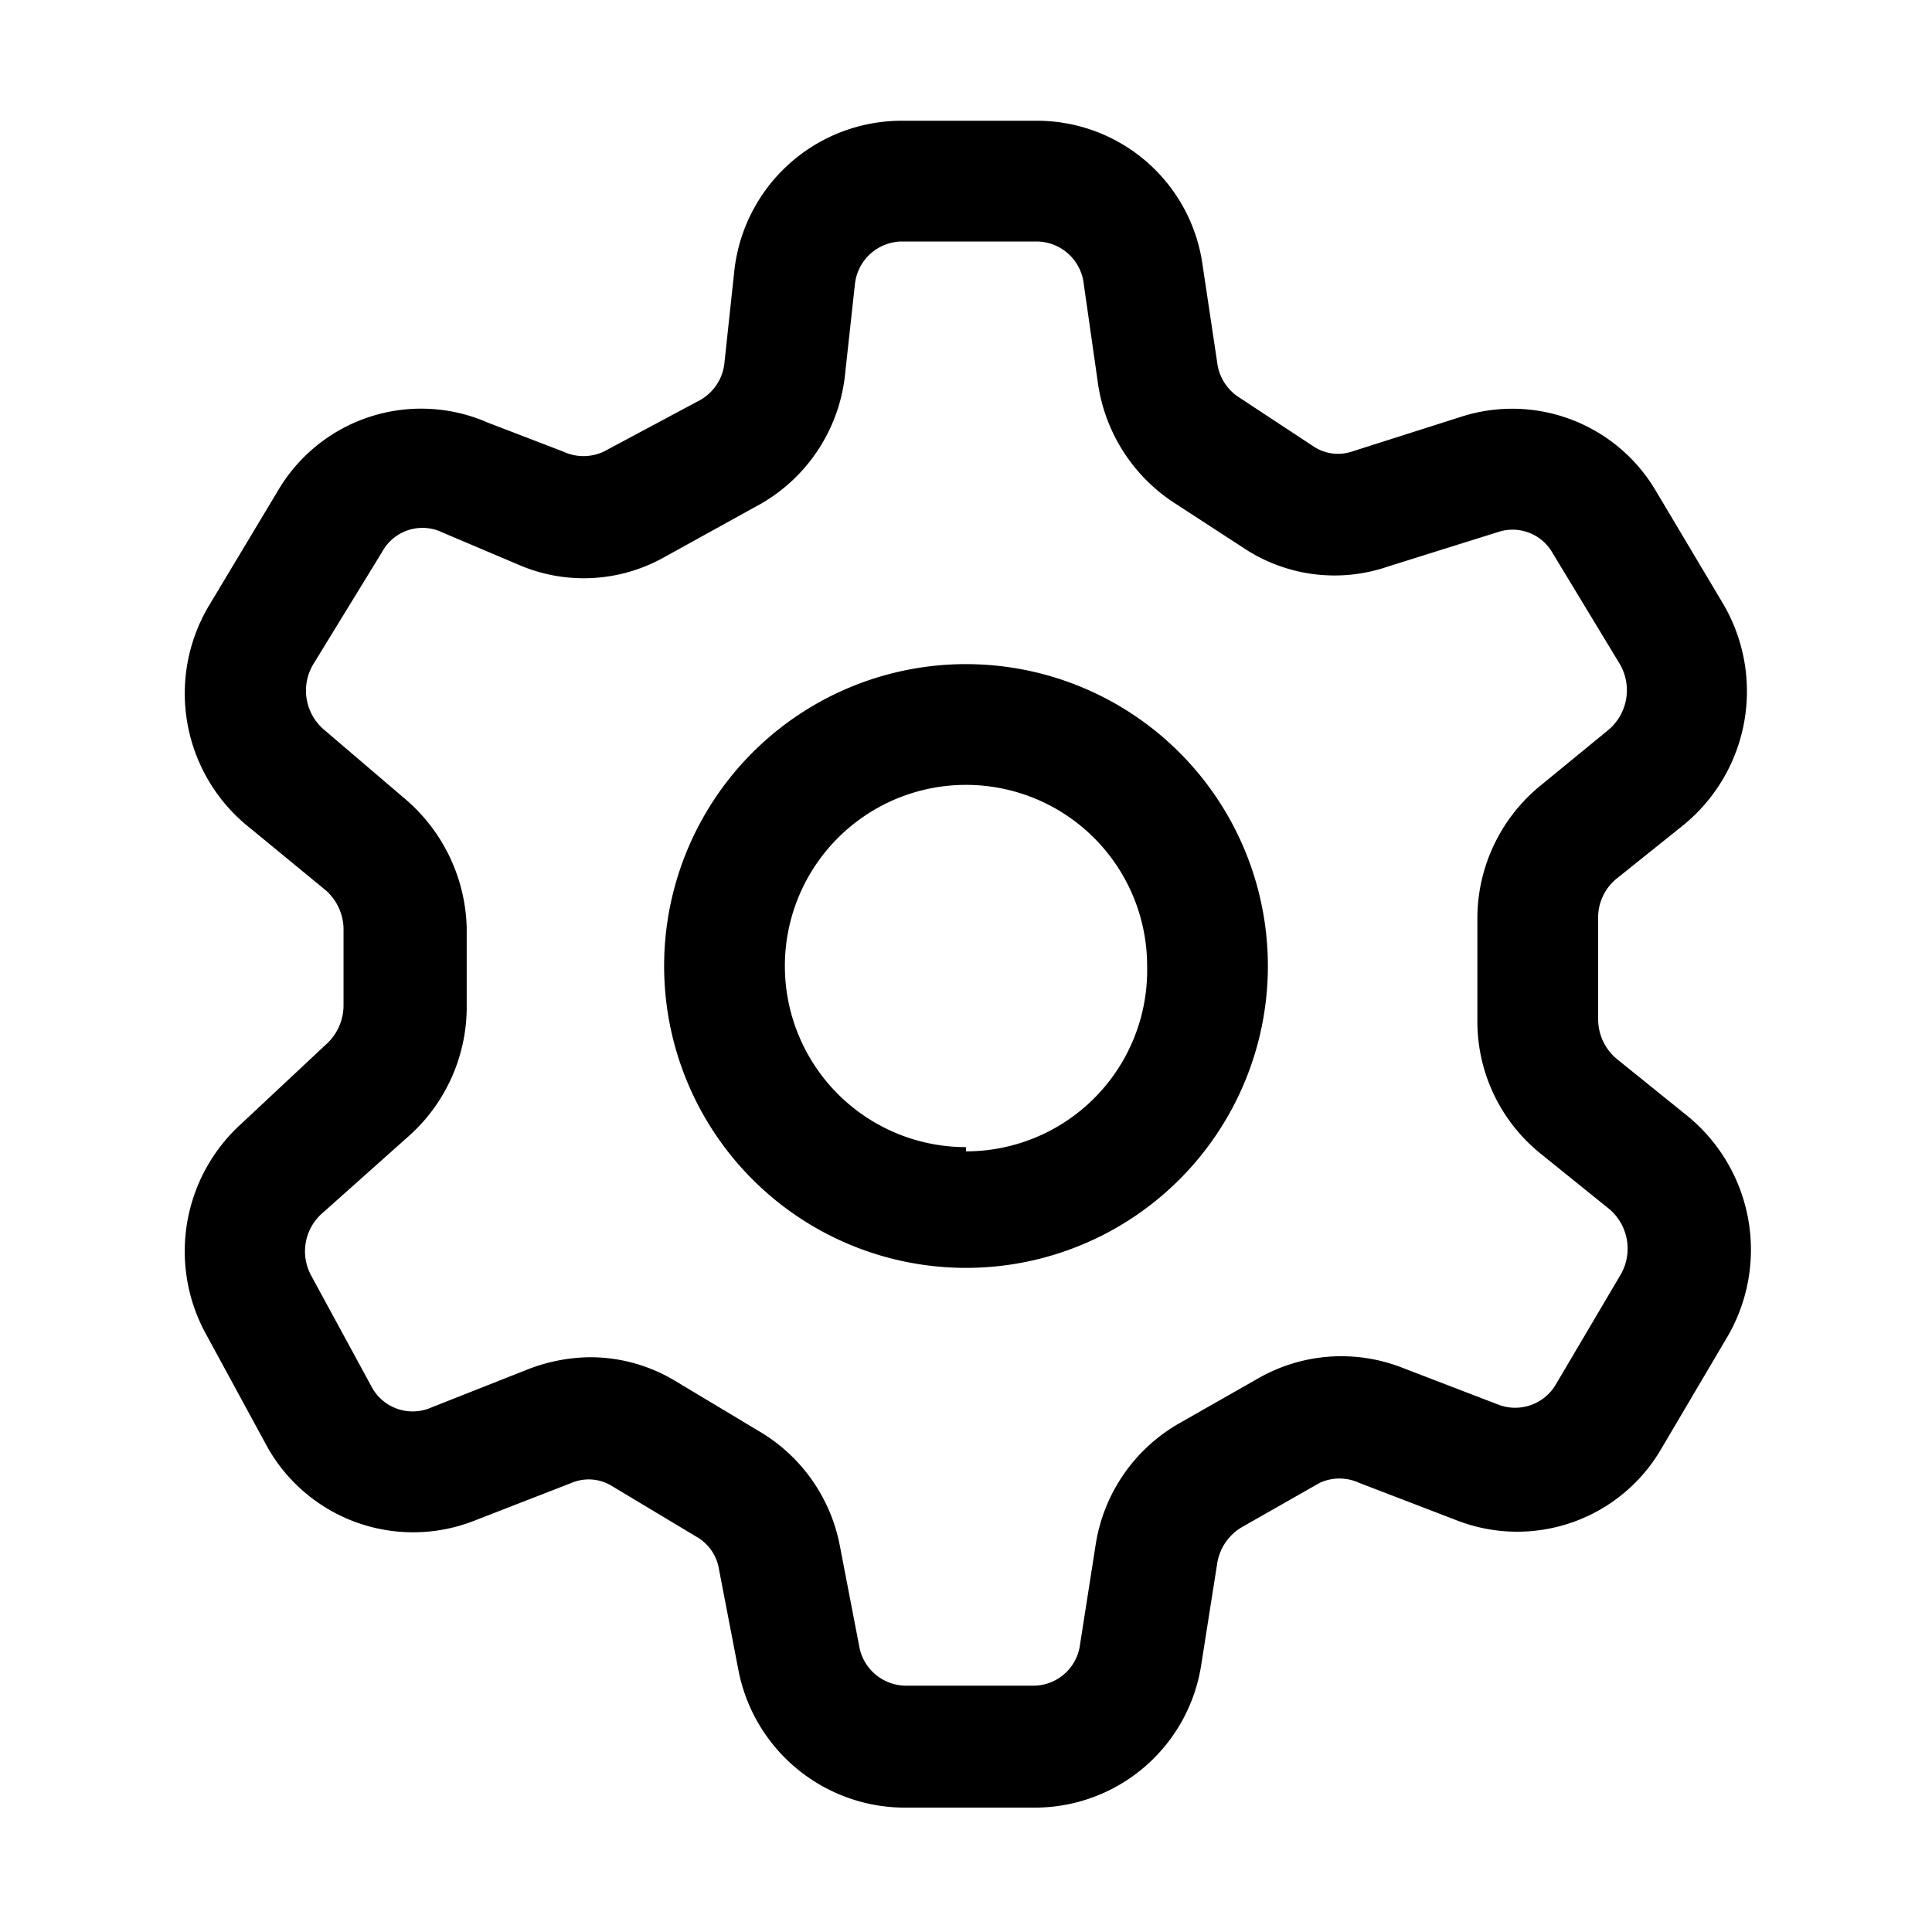 <svg xmlns="http://www.w3.org/2000/svg" viewBox="0 0 32 32"><g><path d="M27.92,18.46l-1.14-.92a.86.86,0,0,1-.31-.65V15.2a.83.83,0,0,1,.31-.65l1.11-.89A2.86,2.86,0,0,0,28.54,10L27.42,8.12A2.76,2.76,0,0,0,24.21,6.9l-1.82.58a.73.73,0,0,1-.64-.09l-1.23-.81A.8.8,0,0,1,20.16,6L19.92,4.4A2.77,2.77,0,0,0,17.18,2H14.93a2.79,2.79,0,0,0-2.77,2.51L12,6a.8.8,0,0,1-.41.63L10,7.48a.79.79,0,0,1-.67,0L8.08,7A2.75,2.75,0,0,0,4.62,8.1L3.48,10a2.84,2.84,0,0,0,.57,3.64L5.4,14.75a.87.87,0,0,1,.29.62l0,1.27a.87.87,0,0,1-.28.65L4,18.61a2.85,2.85,0,0,0-.57,3.52l1,1.84a2.77,2.77,0,0,0,3.42,1.22l1.62-.63a.73.73,0,0,1,.66.05l1.4.84a.76.76,0,0,1,.38.55l.32,1.66A2.81,2.81,0,0,0,15,29.94h2.15a2.79,2.79,0,0,0,2.75-2.39l.26-1.65a.85.85,0,0,1,.4-.6l1.3-.74a.78.78,0,0,1,.65,0l1.64.63a2.76,2.76,0,0,0,3.37-1.2l1.08-1.83A2.86,2.86,0,0,0,27.92,18.46ZM26.85,21.1l-1.08,1.83a.78.78,0,0,1-.94.34l-1.64-.63a2.77,2.77,0,0,0-2.35.19l-1.3.74a2.81,2.81,0,0,0-1.39,2l-.26,1.66a.78.78,0,0,1-.77.69H15a.79.79,0,0,1-.77-.66l-.32-1.66a2.81,2.81,0,0,0-1.33-1.89l-1.4-.84a2.73,2.73,0,0,0-1.41-.39,2.91,2.91,0,0,0-1,.19l-1.62.64a.77.77,0,0,1-1-.35l-1-1.84a.84.84,0,0,1,.16-1l1.48-1.32a2.87,2.87,0,0,0,.94-2.17l0-1.27a2.9,2.9,0,0,0-1-2.11L5.36,12.08A.85.85,0,0,1,5.19,11L6.33,9.14a.76.76,0,0,1,1-.32l1.25.53A2.72,2.72,0,0,0,11,9.23l1.61-.89A2.81,2.81,0,0,0,14,6.17l.16-1.46A.79.79,0,0,1,14.93,4h2.24a.79.79,0,0,1,.78.7l.23,1.61a2.85,2.85,0,0,0,1.24,2l1.23.8A2.72,2.72,0,0,0,23,9.38l1.82-.57a.76.76,0,0,1,.89.34L26.83,11a.86.86,0,0,1-.19,1.09L25.53,13a2.84,2.84,0,0,0-1.06,2.22v1.69a2.81,2.81,0,0,0,1.05,2.2l1.14.92A.86.86,0,0,1,26.85,21.1Z"/><path d="M16,11a5,5,0,1,0,5,5A5,5,0,0,0,16,11Zm0,8a3,3,0,1,1,3-3A3,3,0,0,1,16,19.07Z"/></g></svg>